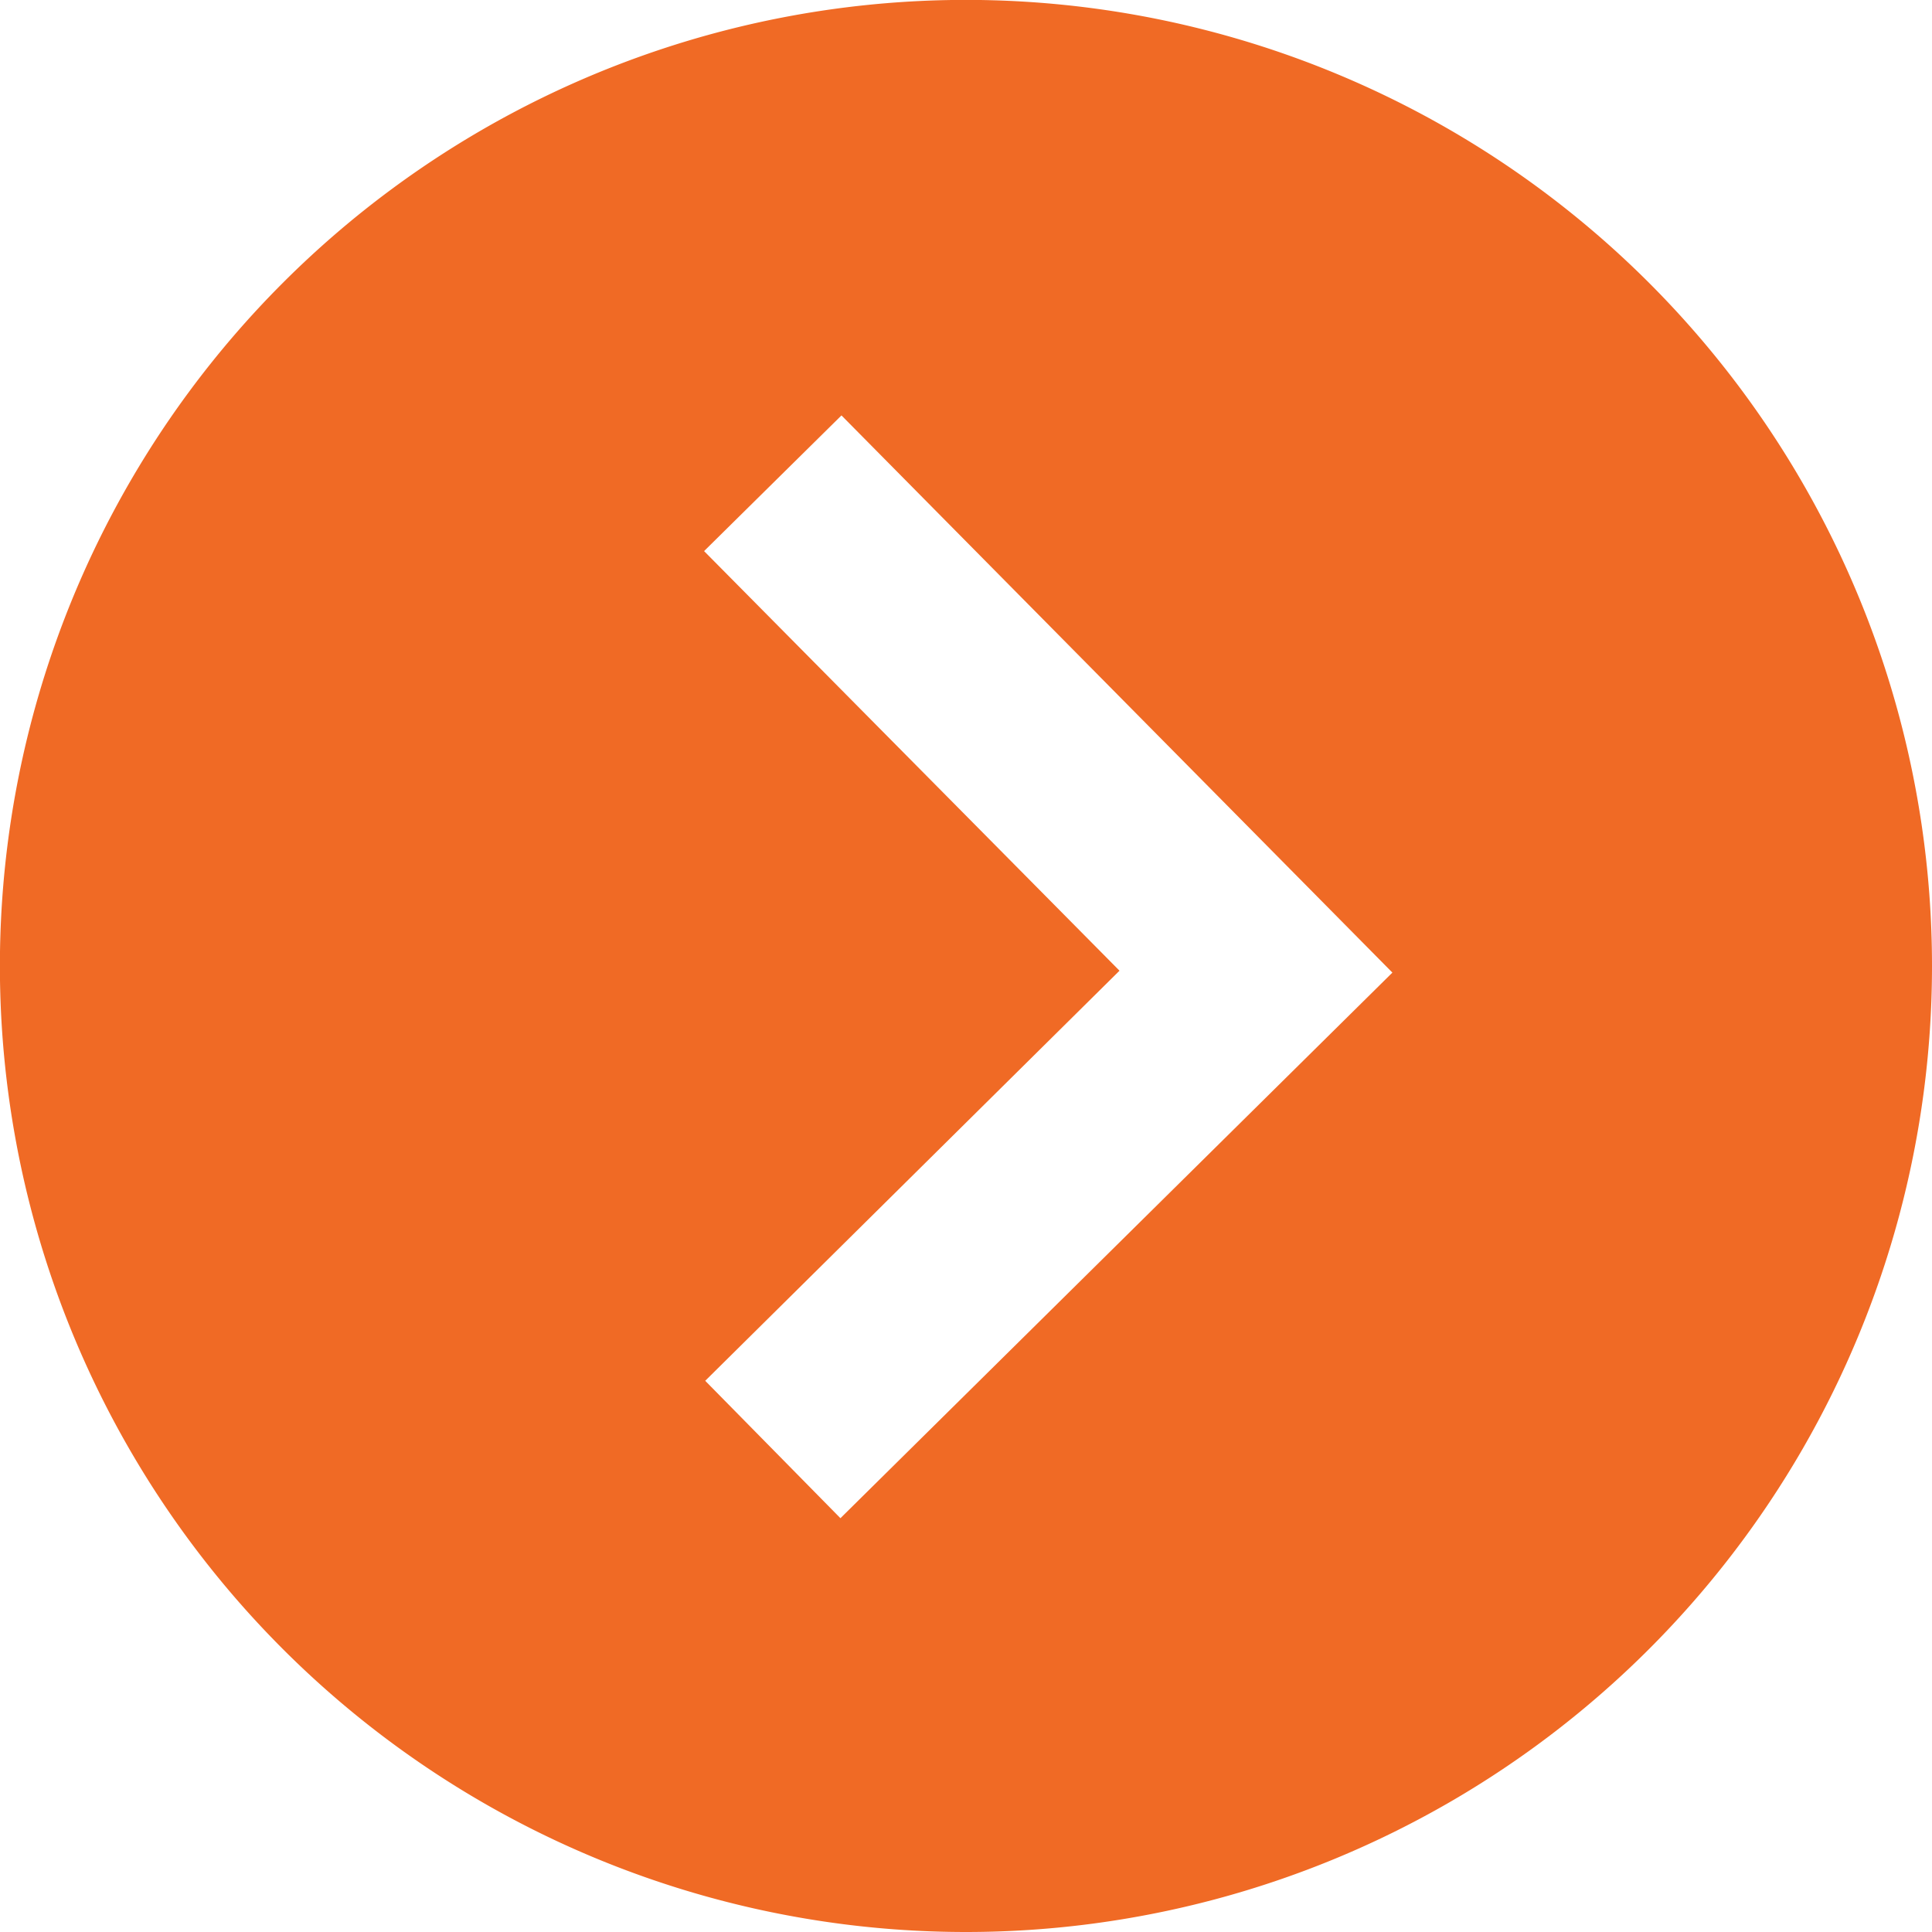 <svg xmlns="http://www.w3.org/2000/svg" width="20.333" height="20.333" viewBox="0 0 20.333 20.333">
  <path id="bulit_ic" data-name="bulit ic" d="M10.167,20.333A10.167,10.167,0,1,1,20.333,10.167,10.167,10.167,0,0,1,10.167,20.333ZM8.856,4.372,7.41,5.8l4.372,4.416-4.36,4.316,1.423,1.446,5.809-5.742Z" fill="#f06a25"/>
</svg>
